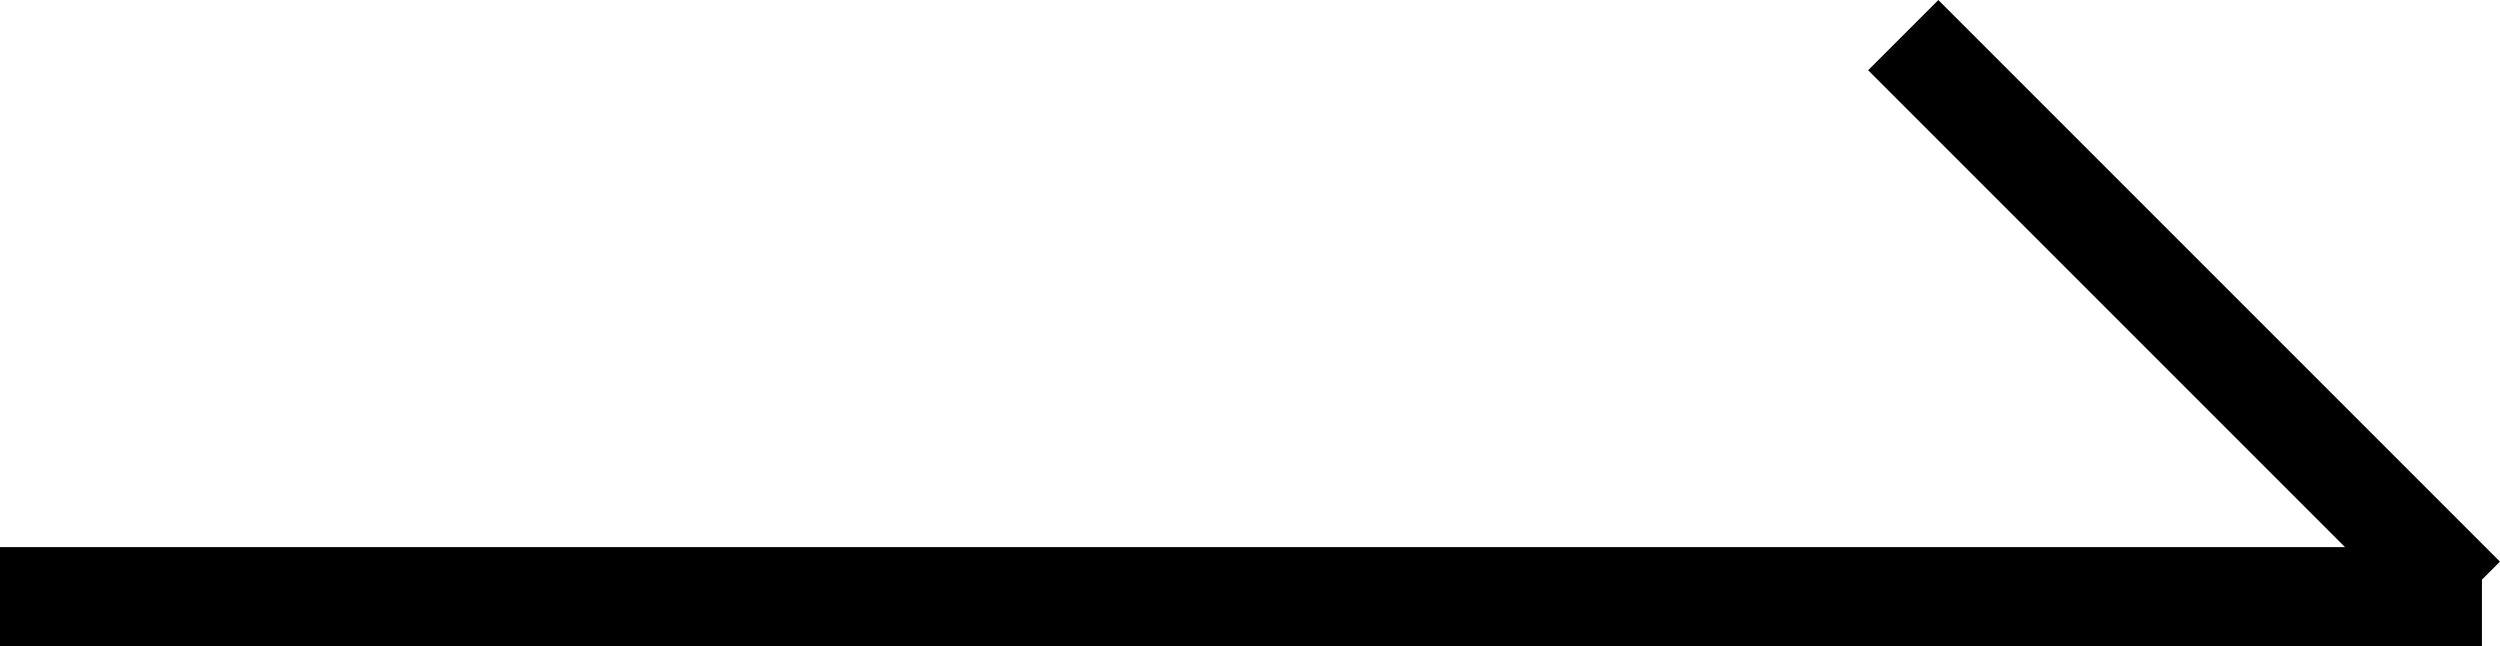 <svg xmlns="http://www.w3.org/2000/svg" width="25.182" height="6.511" viewBox="0 0 25.182 6.511"><g transform="translate(-1291.5 -904.489)"><path d="M25,.5H0v-1H25Z" transform="translate(1291.5 910.5)"/><path d="M8,.5H0v-1H8Z" transform="translate(1310.671 904.843) rotate(45)"/></g></svg>